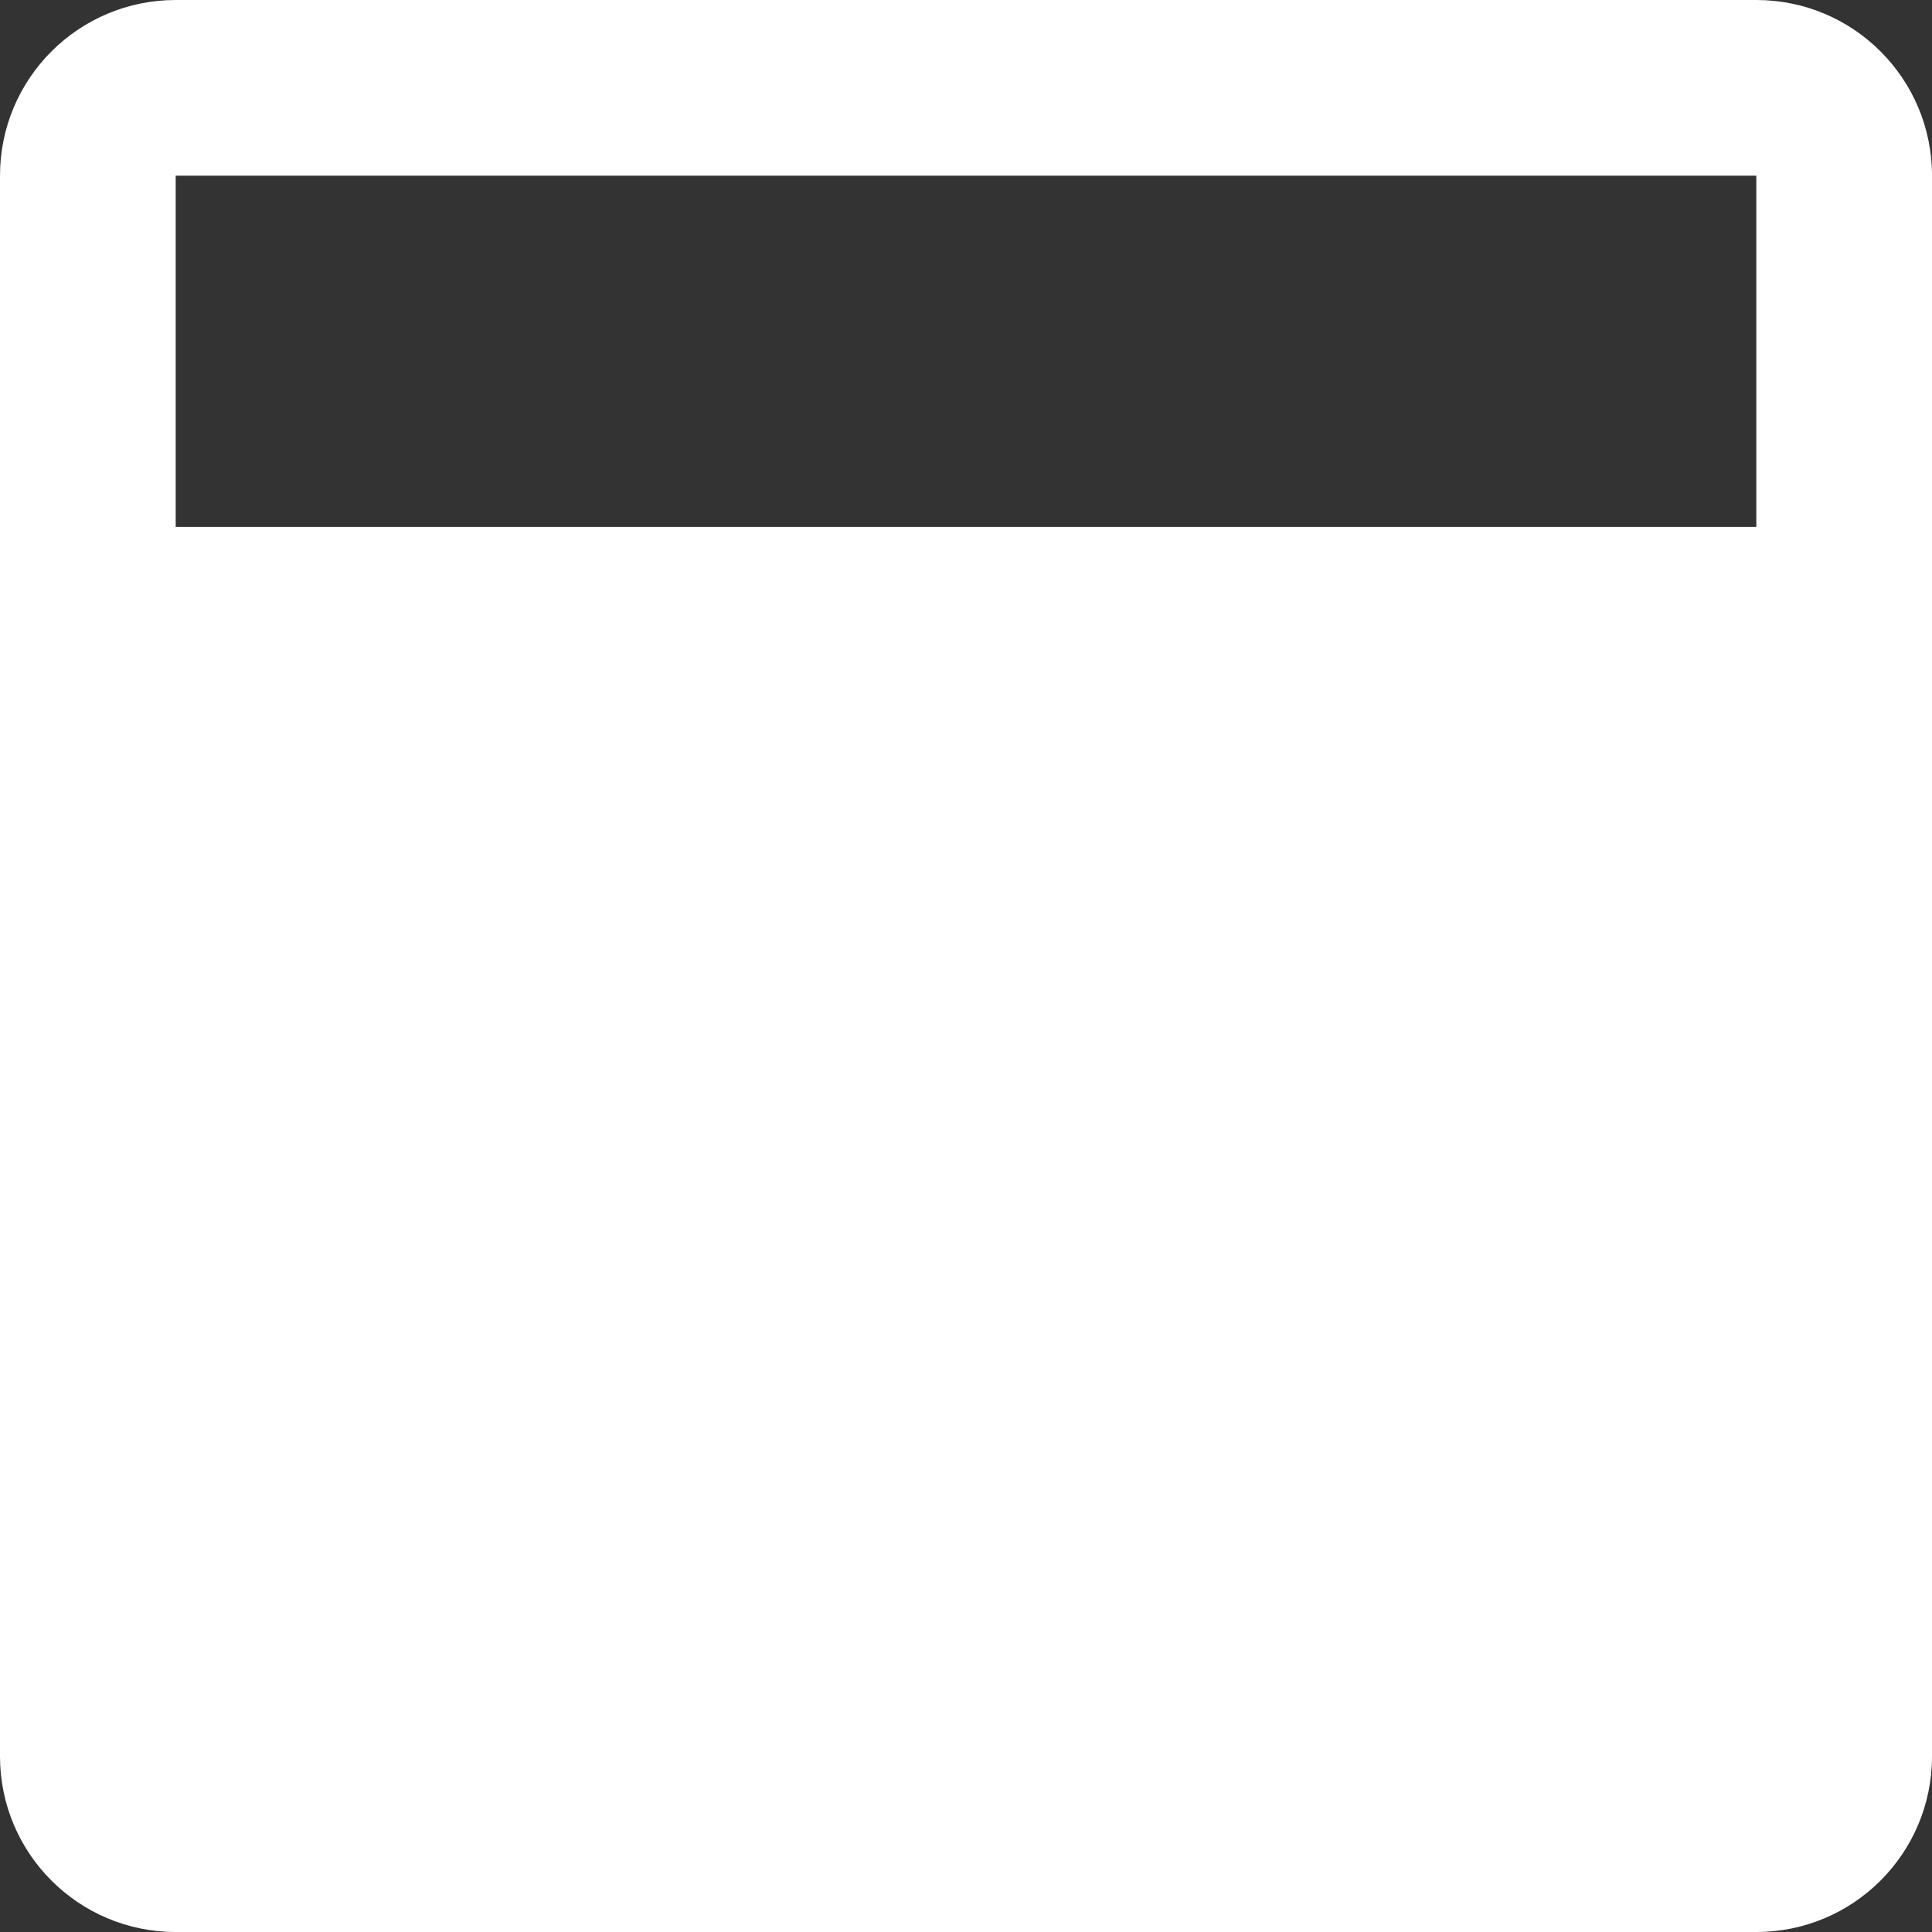 <?xml version="1.0" encoding="UTF-8"?>
<svg width="16px" height="16px" viewBox="0 0 16 16" version="1.1" xmlns="http://www.w3.org/2000/svg" xmlns:xlink="http://www.w3.org/1999/xlink">
    <rect x="0" y="0" width="16" height="16" fill="#333333" stroke="none"/>
    <title>calendar_icon</title>
    <g id="Symbols" stroke="none" stroke-width="1" fill="none" fill-rule="evenodd">
        <g id="top_bar" transform="translate(-1133, -22)" fill="#FFFFFF" fill-rule="nonzero">
            <g id="Group-2">
                <path d="M1147.545,22 L1134.455,22 C1133.651,22 1133,22.651 1133,23.455 L1133,36.545 C1133,37.349 1133.651,38 1134.455,38 L1147.545,38 C1148.349,38 1149,37.349 1149,36.545 L1149,23.455 C1149,22.651 1148.349,22 1147.545,22 Z M1147.545,26.364 L1134.455,26.364 L1134.455,23.455 L1147.545,23.455 L1147.545,26.364 Z" id="calendar_icon"></path>
            </g>
        </g>
    </g>
</svg>